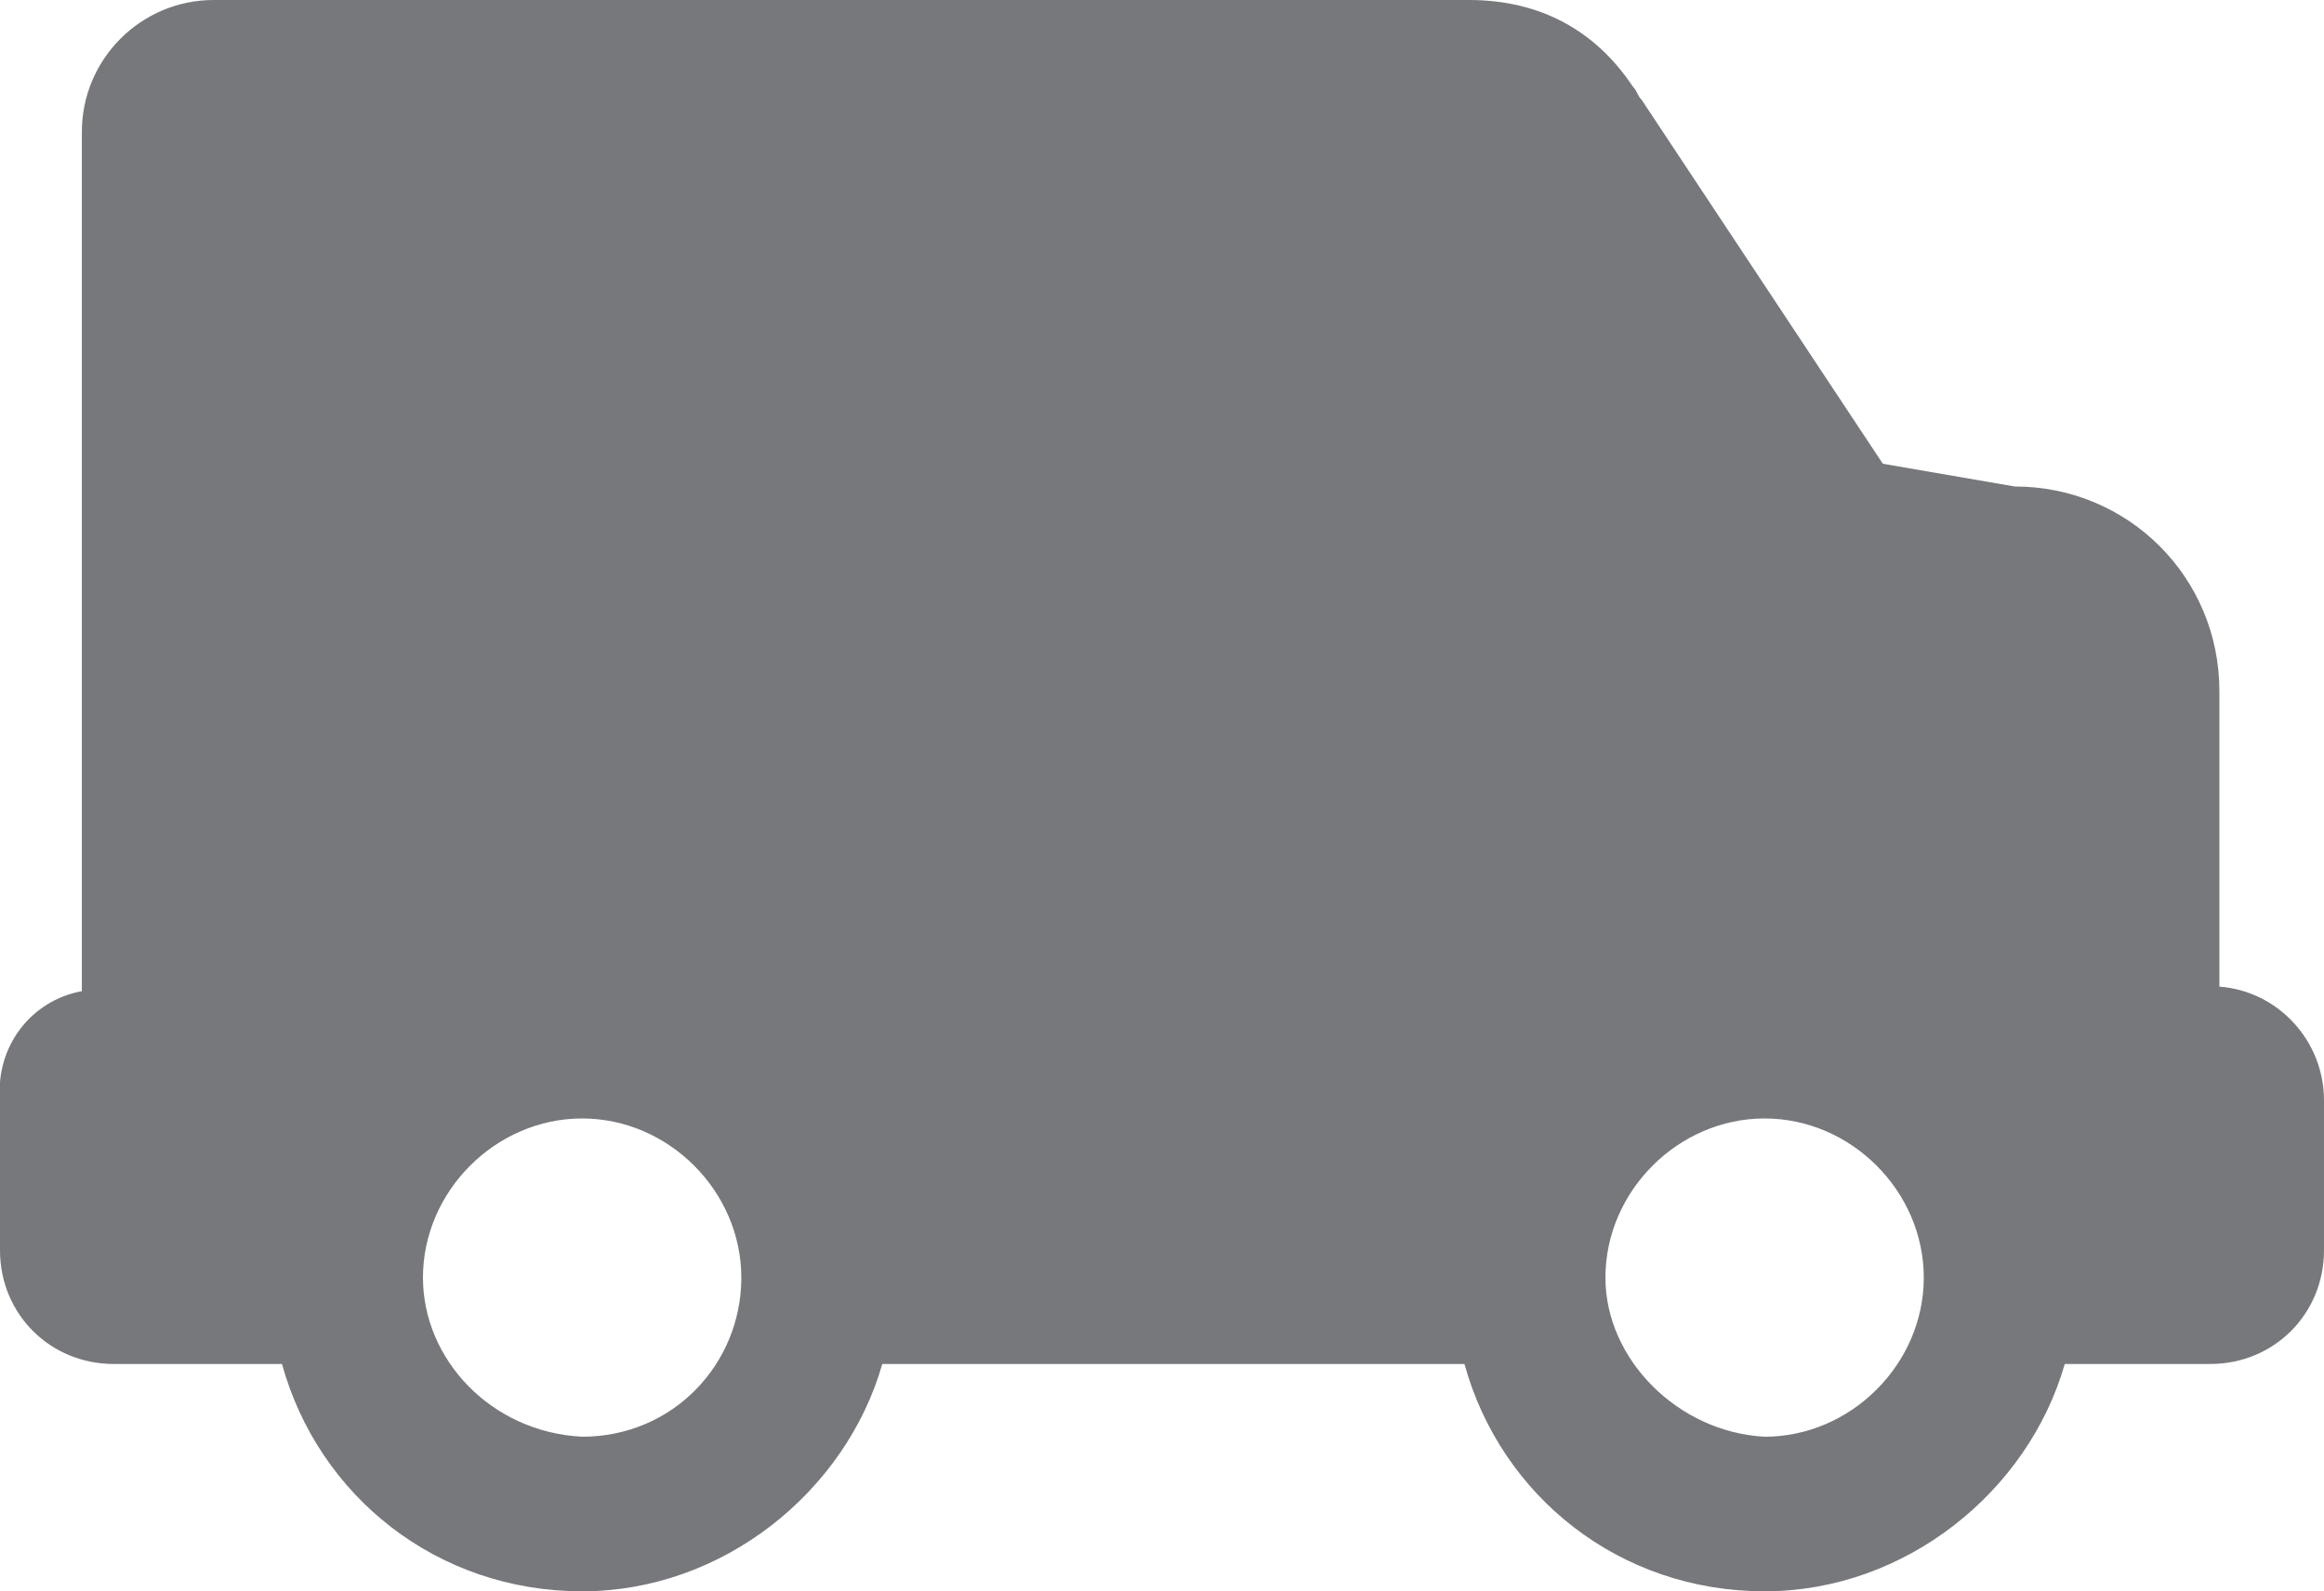 <svg version="1.1" id="Слой_1" xmlns="http://www.w3.org/2000/svg" xmlns:xlink="http://www.w3.org/1999/xlink" x="0px" y="0px"
     viewBox="0 0 51.1 35" style="enable-background:new 0 0 51.1 35;" xml:space="preserve">
<style type="text/css">
	.st0{fill:#77787B;}
</style>
  <g>
	<path class="st0" d="M0,24.2l0,3.3C0,28.9,1.1,30,2.5,30h3.7c0.8,2.9,3.4,5,6.6,5c3.1,0,5.8-2.2,6.6-5h4.3h8.5c0.8,2.9,3.4,5,6.6,5
		c3.1,0,5.8-2.2,6.6-5h3.2c1.4,0,2.5-1.1,2.5-2.5v-3.3c0-1.3-1-2.4-2.3-2.5v-6.5c0-2.5-2-4.5-4.5-4.5l-2.9-0.5l-5.3-8
		c-0.1-0.1-0.1-0.2-0.2-0.3C35.1,0.7,33.9,0,32.3,0l-8.7,0l-7.9,0L4.7,0C3.1,0,1.8,1.3,1.8,2.9v15.2v0.4v3.3C0.7,22-0.1,23,0,24.2z
		 M35.3,28.1c0-1.9,1.6-3.5,3.5-3.5c1.9,0,3.5,1.6,3.5,3.5s-1.6,3.5-3.5,3.5C36.9,31.5,35.3,29.9,35.3,28.1z M9.3,28.1
		c0-1.9,1.6-3.5,3.5-3.5c1.9,0,3.5,1.6,3.5,3.5s-1.5,3.5-3.5,3.5C10.8,31.5,9.3,29.9,9.3,28.1z"/>
</g>
</svg>

